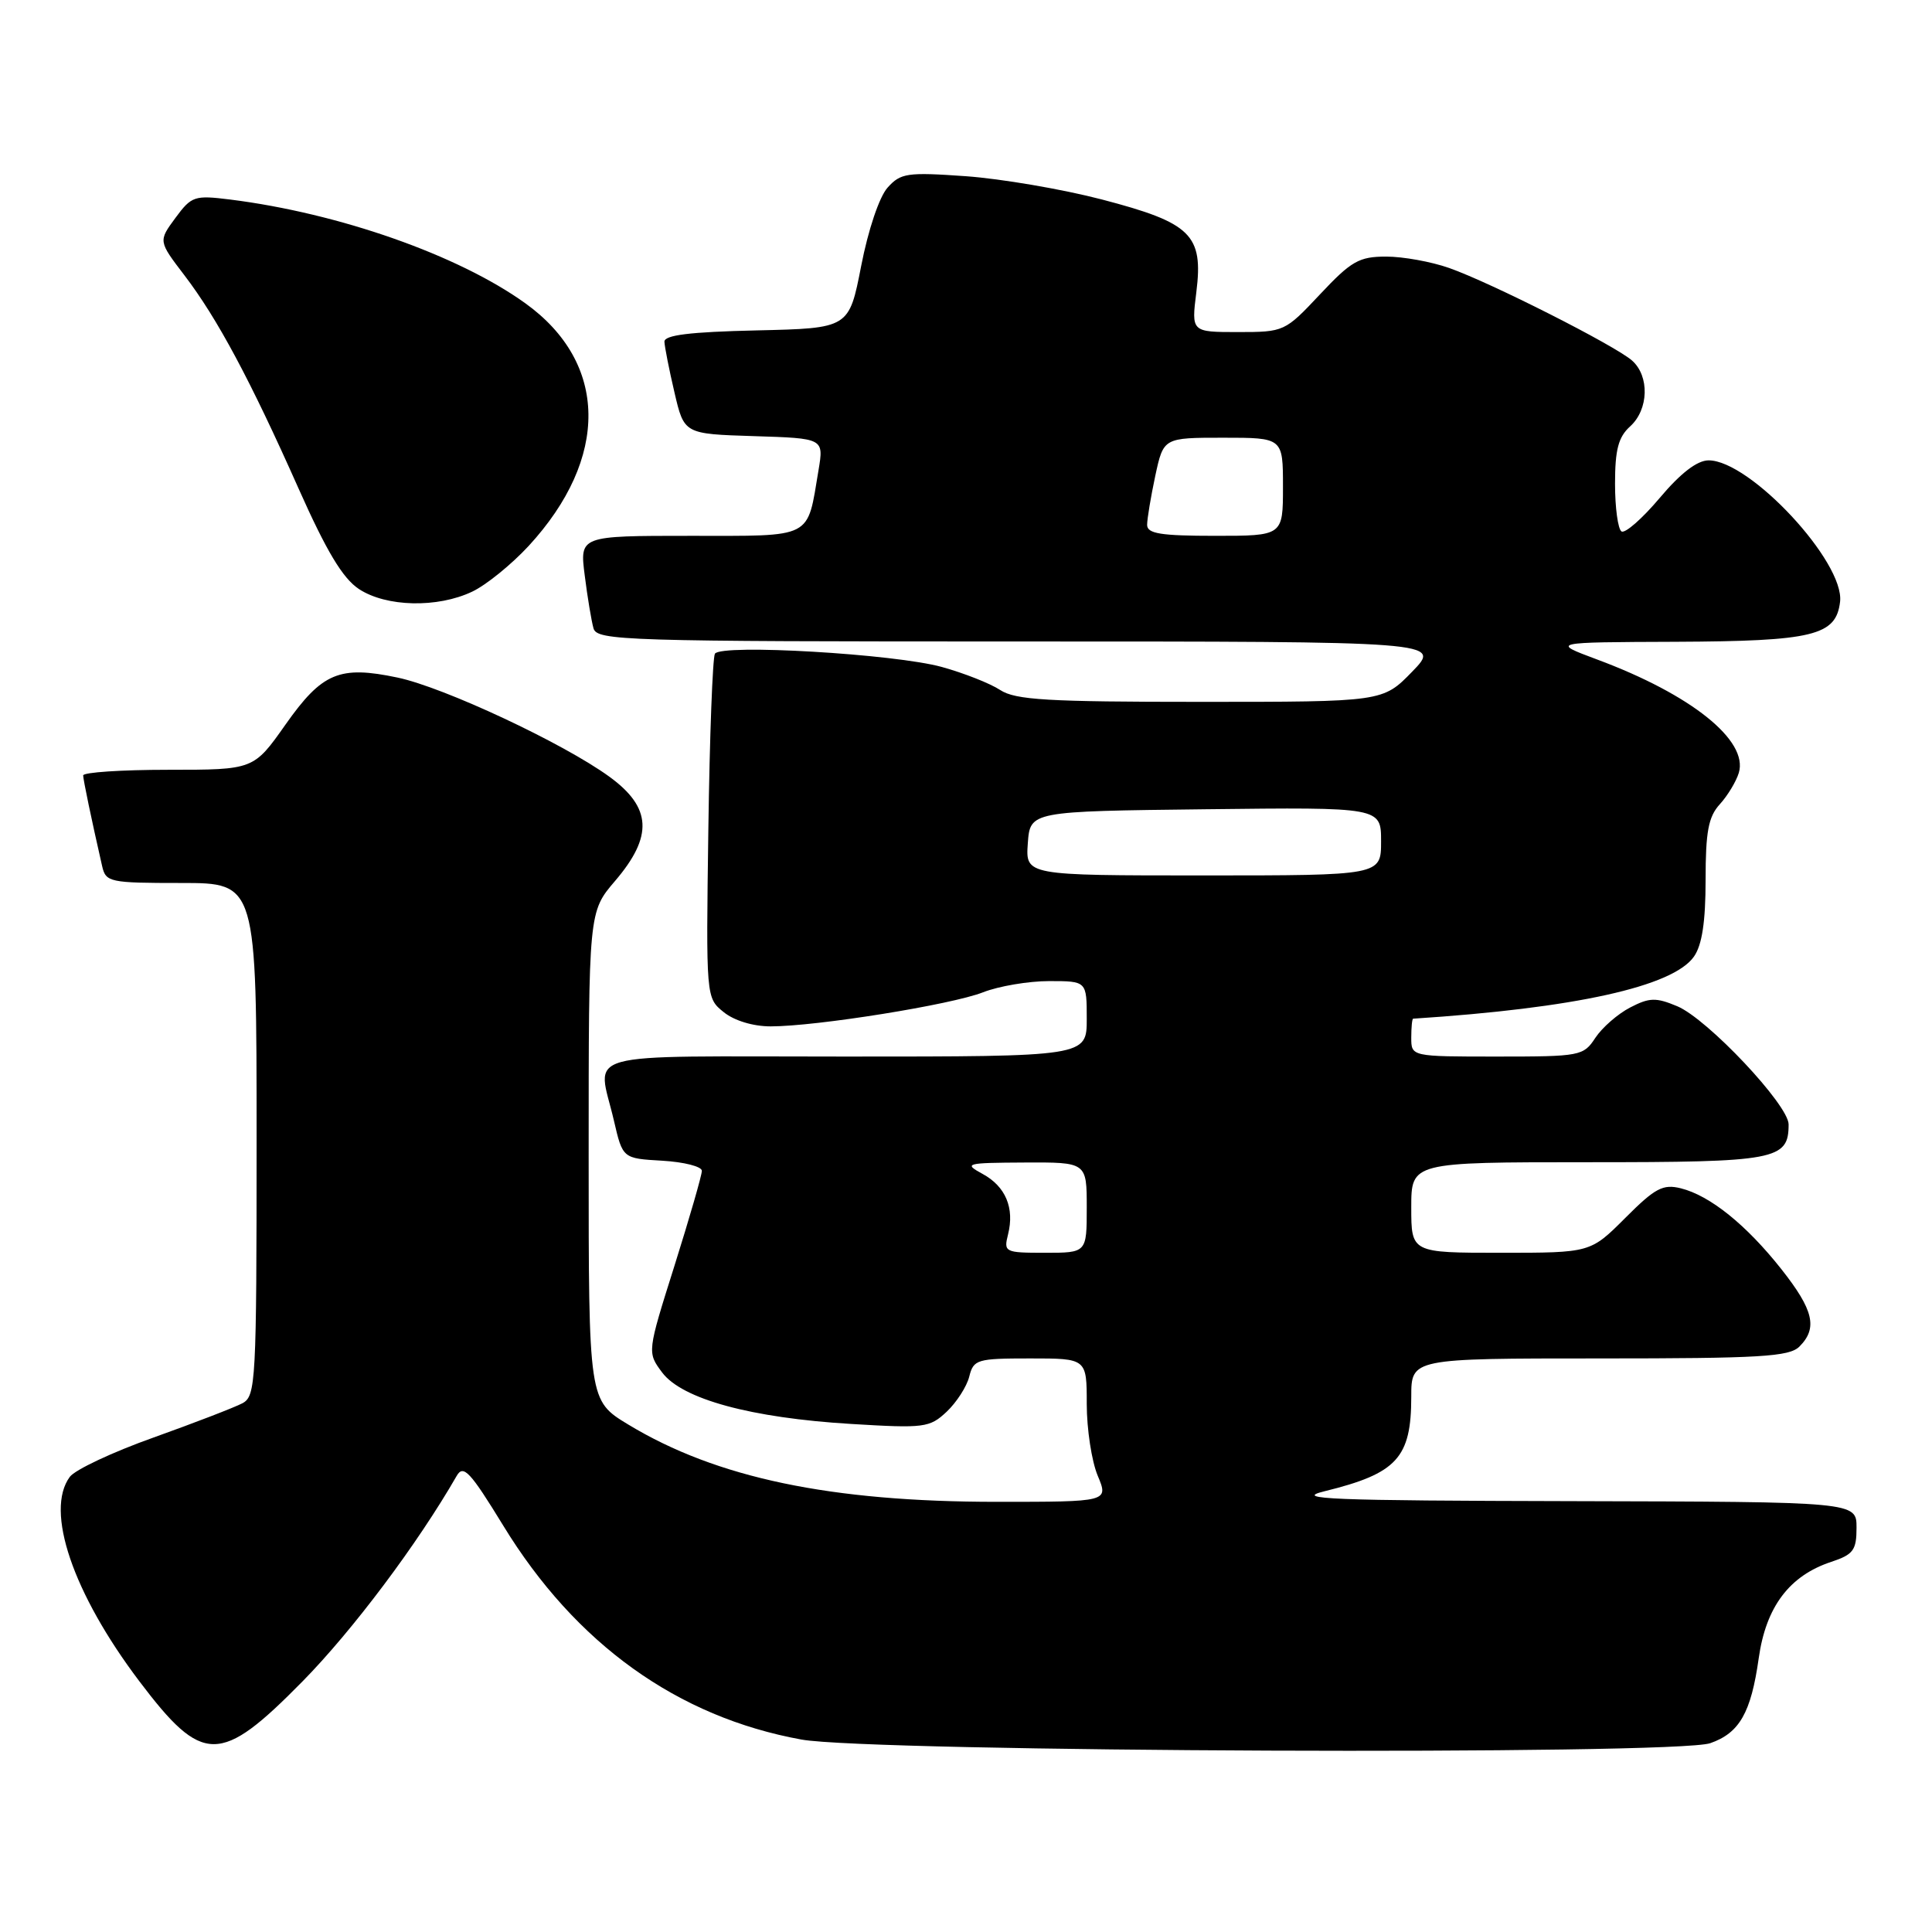 <?xml version="1.0" encoding="UTF-8" standalone="no"?>
<!DOCTYPE svg PUBLIC "-//W3C//DTD SVG 1.1//EN" "http://www.w3.org/Graphics/SVG/1.1/DTD/svg11.dtd" >
<svg xmlns="http://www.w3.org/2000/svg" xmlns:xlink="http://www.w3.org/1999/xlink" version="1.1" viewBox="0 0 256 256">
 <g >
 <path fill="currentColor"
d=" M 226.62 230.98 C 230.49 229.63 232.02 226.95 233.04 219.72 C 234.00 212.90 237.11 208.78 242.66 206.95 C 245.58 205.98 246.00 205.41 246.00 202.42 C 246.00 199.00 246.00 199.00 208.25 198.91 C 176.22 198.84 171.26 198.64 175.50 197.60 C 185.11 195.24 187.00 193.18 187.00 185.07 C 187.00 180.00 187.00 180.00 211.93 180.00 C 233.26 180.00 237.08 179.77 238.43 178.43 C 240.88 175.98 240.32 173.59 236.04 168.17 C 231.39 162.29 226.59 158.43 222.73 157.46 C 220.35 156.87 219.32 157.41 215.35 161.39 C 210.74 166.00 210.74 166.00 198.87 166.00 C 187.00 166.00 187.00 166.00 187.00 160.00 C 187.00 154.00 187.00 154.00 210.43 154.00 C 235.38 154.00 237.00 153.70 237.00 148.99 C 237.00 146.41 226.24 135.00 222.24 133.33 C 219.42 132.15 218.56 132.17 216.00 133.50 C 214.36 134.35 212.29 136.16 211.39 137.52 C 209.82 139.92 209.40 140.00 198.38 140.00 C 187.00 140.00 187.00 140.00 187.00 137.50 C 187.00 136.12 187.11 134.99 187.25 134.98 C 208.72 133.59 221.68 130.72 224.46 126.75 C 225.53 125.22 226.00 122.14 226.00 116.59 C 226.00 110.19 226.37 108.22 227.89 106.56 C 228.92 105.43 230.05 103.56 230.40 102.41 C 231.70 98.11 224.07 92.01 211.61 87.38 C 205.50 85.10 205.50 85.10 222.00 85.04 C 240.29 84.96 243.29 84.23 243.82 79.73 C 244.43 74.48 231.89 61.00 226.40 61.00 C 224.89 61.00 222.69 62.69 219.92 65.98 C 217.62 68.71 215.34 70.71 214.86 70.42 C 214.39 70.12 214.00 67.28 214.00 64.10 C 214.00 59.58 214.44 57.91 216.00 56.50 C 218.47 54.27 218.59 49.83 216.25 47.77 C 213.99 45.78 197.56 37.46 192.02 35.51 C 189.67 34.68 185.92 34.00 183.68 34.00 C 180.08 34.00 179.05 34.59 174.91 39.00 C 170.26 43.95 170.16 44.00 164.03 44.00 C 157.86 44.00 157.86 44.00 158.52 38.72 C 159.47 31.10 157.86 29.53 146.00 26.43 C 140.78 25.07 132.68 23.69 128.00 23.35 C 120.20 22.80 119.34 22.93 117.61 24.86 C 116.51 26.08 115.04 30.46 114.11 35.24 C 112.50 43.50 112.50 43.50 100.25 43.78 C 91.41 43.98 88.01 44.40 88.04 45.28 C 88.07 45.95 88.66 48.98 89.37 52.00 C 90.65 57.50 90.65 57.50 99.90 57.79 C 109.16 58.08 109.16 58.08 108.46 62.29 C 106.91 71.51 107.91 71.00 91.43 71.00 C 76.81 71.00 76.81 71.00 77.48 76.25 C 77.84 79.14 78.37 82.29 78.64 83.25 C 79.10 84.89 82.65 85.00 135.07 85.00 C 191.00 85.00 191.00 85.00 187.12 89.00 C 183.23 93.00 183.23 93.00 159.08 93.00 C 138.79 93.00 134.55 92.75 132.53 91.43 C 131.21 90.56 127.73 89.19 124.81 88.38 C 118.57 86.65 95.55 85.30 94.73 86.62 C 94.43 87.12 94.03 97.58 93.86 109.87 C 93.55 132.22 93.55 132.22 95.89 134.11 C 97.28 135.24 99.79 136.00 102.12 136.00 C 108.19 136.00 126.09 133.13 130.27 131.48 C 132.34 130.67 136.28 130.00 139.02 130.00 C 144.00 130.00 144.00 130.00 144.00 135.00 C 144.00 140.00 144.00 140.00 112.00 140.00 C 75.87 140.00 79.17 139.08 81.35 148.50 C 82.51 153.50 82.51 153.50 87.75 153.80 C 90.64 153.97 93.00 154.57 93.00 155.14 C 93.00 155.72 91.37 161.36 89.38 167.69 C 85.75 179.19 85.75 179.19 87.73 181.85 C 90.37 185.39 99.51 187.88 112.77 188.68 C 122.49 189.27 123.18 189.18 125.44 187.06 C 126.75 185.82 128.10 183.73 128.43 182.41 C 129.00 180.13 129.45 180.00 136.52 180.00 C 144.00 180.00 144.00 180.00 144.00 186.03 C 144.00 189.35 144.65 193.62 145.45 195.53 C 146.90 199.00 146.90 199.00 132.08 199.00 C 110.03 199.00 94.93 195.83 83.25 188.76 C 78.00 185.58 78.00 185.58 78.00 153.20 C 78.00 120.82 78.00 120.82 81.50 116.73 C 86.56 110.81 86.36 107.00 80.75 102.92 C 74.65 98.48 58.82 91.07 52.67 89.78 C 44.97 88.16 42.69 89.12 37.83 96.01 C 33.61 102.00 33.61 102.00 22.30 102.00 C 16.09 102.00 11.01 102.34 11.02 102.75 C 11.05 103.42 12.08 108.39 13.53 114.75 C 14.02 116.90 14.49 117.00 24.02 117.00 C 34.00 117.00 34.00 117.00 34.00 150.96 C 34.00 183.21 33.90 184.98 32.12 185.94 C 31.08 186.49 25.79 188.53 20.37 190.47 C 14.94 192.40 9.94 194.75 9.25 195.69 C 5.93 200.19 9.65 211.11 18.46 222.77 C 26.86 233.88 29.17 233.88 40.07 222.81 C 46.72 216.05 55.33 204.58 60.52 195.55 C 61.40 194.03 62.30 194.99 66.67 202.13 C 76.26 217.83 89.78 227.52 106.20 230.50 C 115.39 232.16 222.00 232.59 226.62 230.98 Z  M 62.56 78.40 C 64.41 77.53 67.77 74.80 70.04 72.35 C 80.77 60.70 80.60 48.08 69.60 40.18 C 60.71 33.79 44.92 28.25 30.50 26.44 C 25.76 25.85 25.38 25.98 23.24 28.88 C 20.98 31.95 20.98 31.95 24.43 36.47 C 28.81 42.21 33.16 50.34 39.56 64.73 C 43.27 73.06 45.41 76.63 47.56 78.05 C 51.18 80.43 57.95 80.59 62.56 78.40 Z  M 133.57 163.57 C 134.45 160.06 133.25 157.20 130.18 155.54 C 127.65 154.16 127.96 154.08 135.75 154.04 C 144.00 154.00 144.00 154.00 144.00 160.00 C 144.00 166.00 144.00 166.00 138.48 166.00 C 133.14 166.00 132.98 165.92 133.57 163.57 Z  M 136.19 111.75 C 136.50 107.50 136.50 107.50 159.75 107.23 C 183.00 106.96 183.00 106.96 183.00 111.48 C 183.00 116.00 183.00 116.00 159.44 116.00 C 135.89 116.00 135.89 116.00 136.19 111.75 Z  M 152.00 69.55 C 152.00 68.75 152.49 65.83 153.08 63.05 C 154.17 58.00 154.17 58.00 162.08 58.00 C 170.00 58.00 170.00 58.00 170.00 64.50 C 170.00 71.00 170.00 71.00 161.00 71.00 C 153.80 71.00 152.00 70.71 152.00 69.55 Z "/>
</g>
</svg>